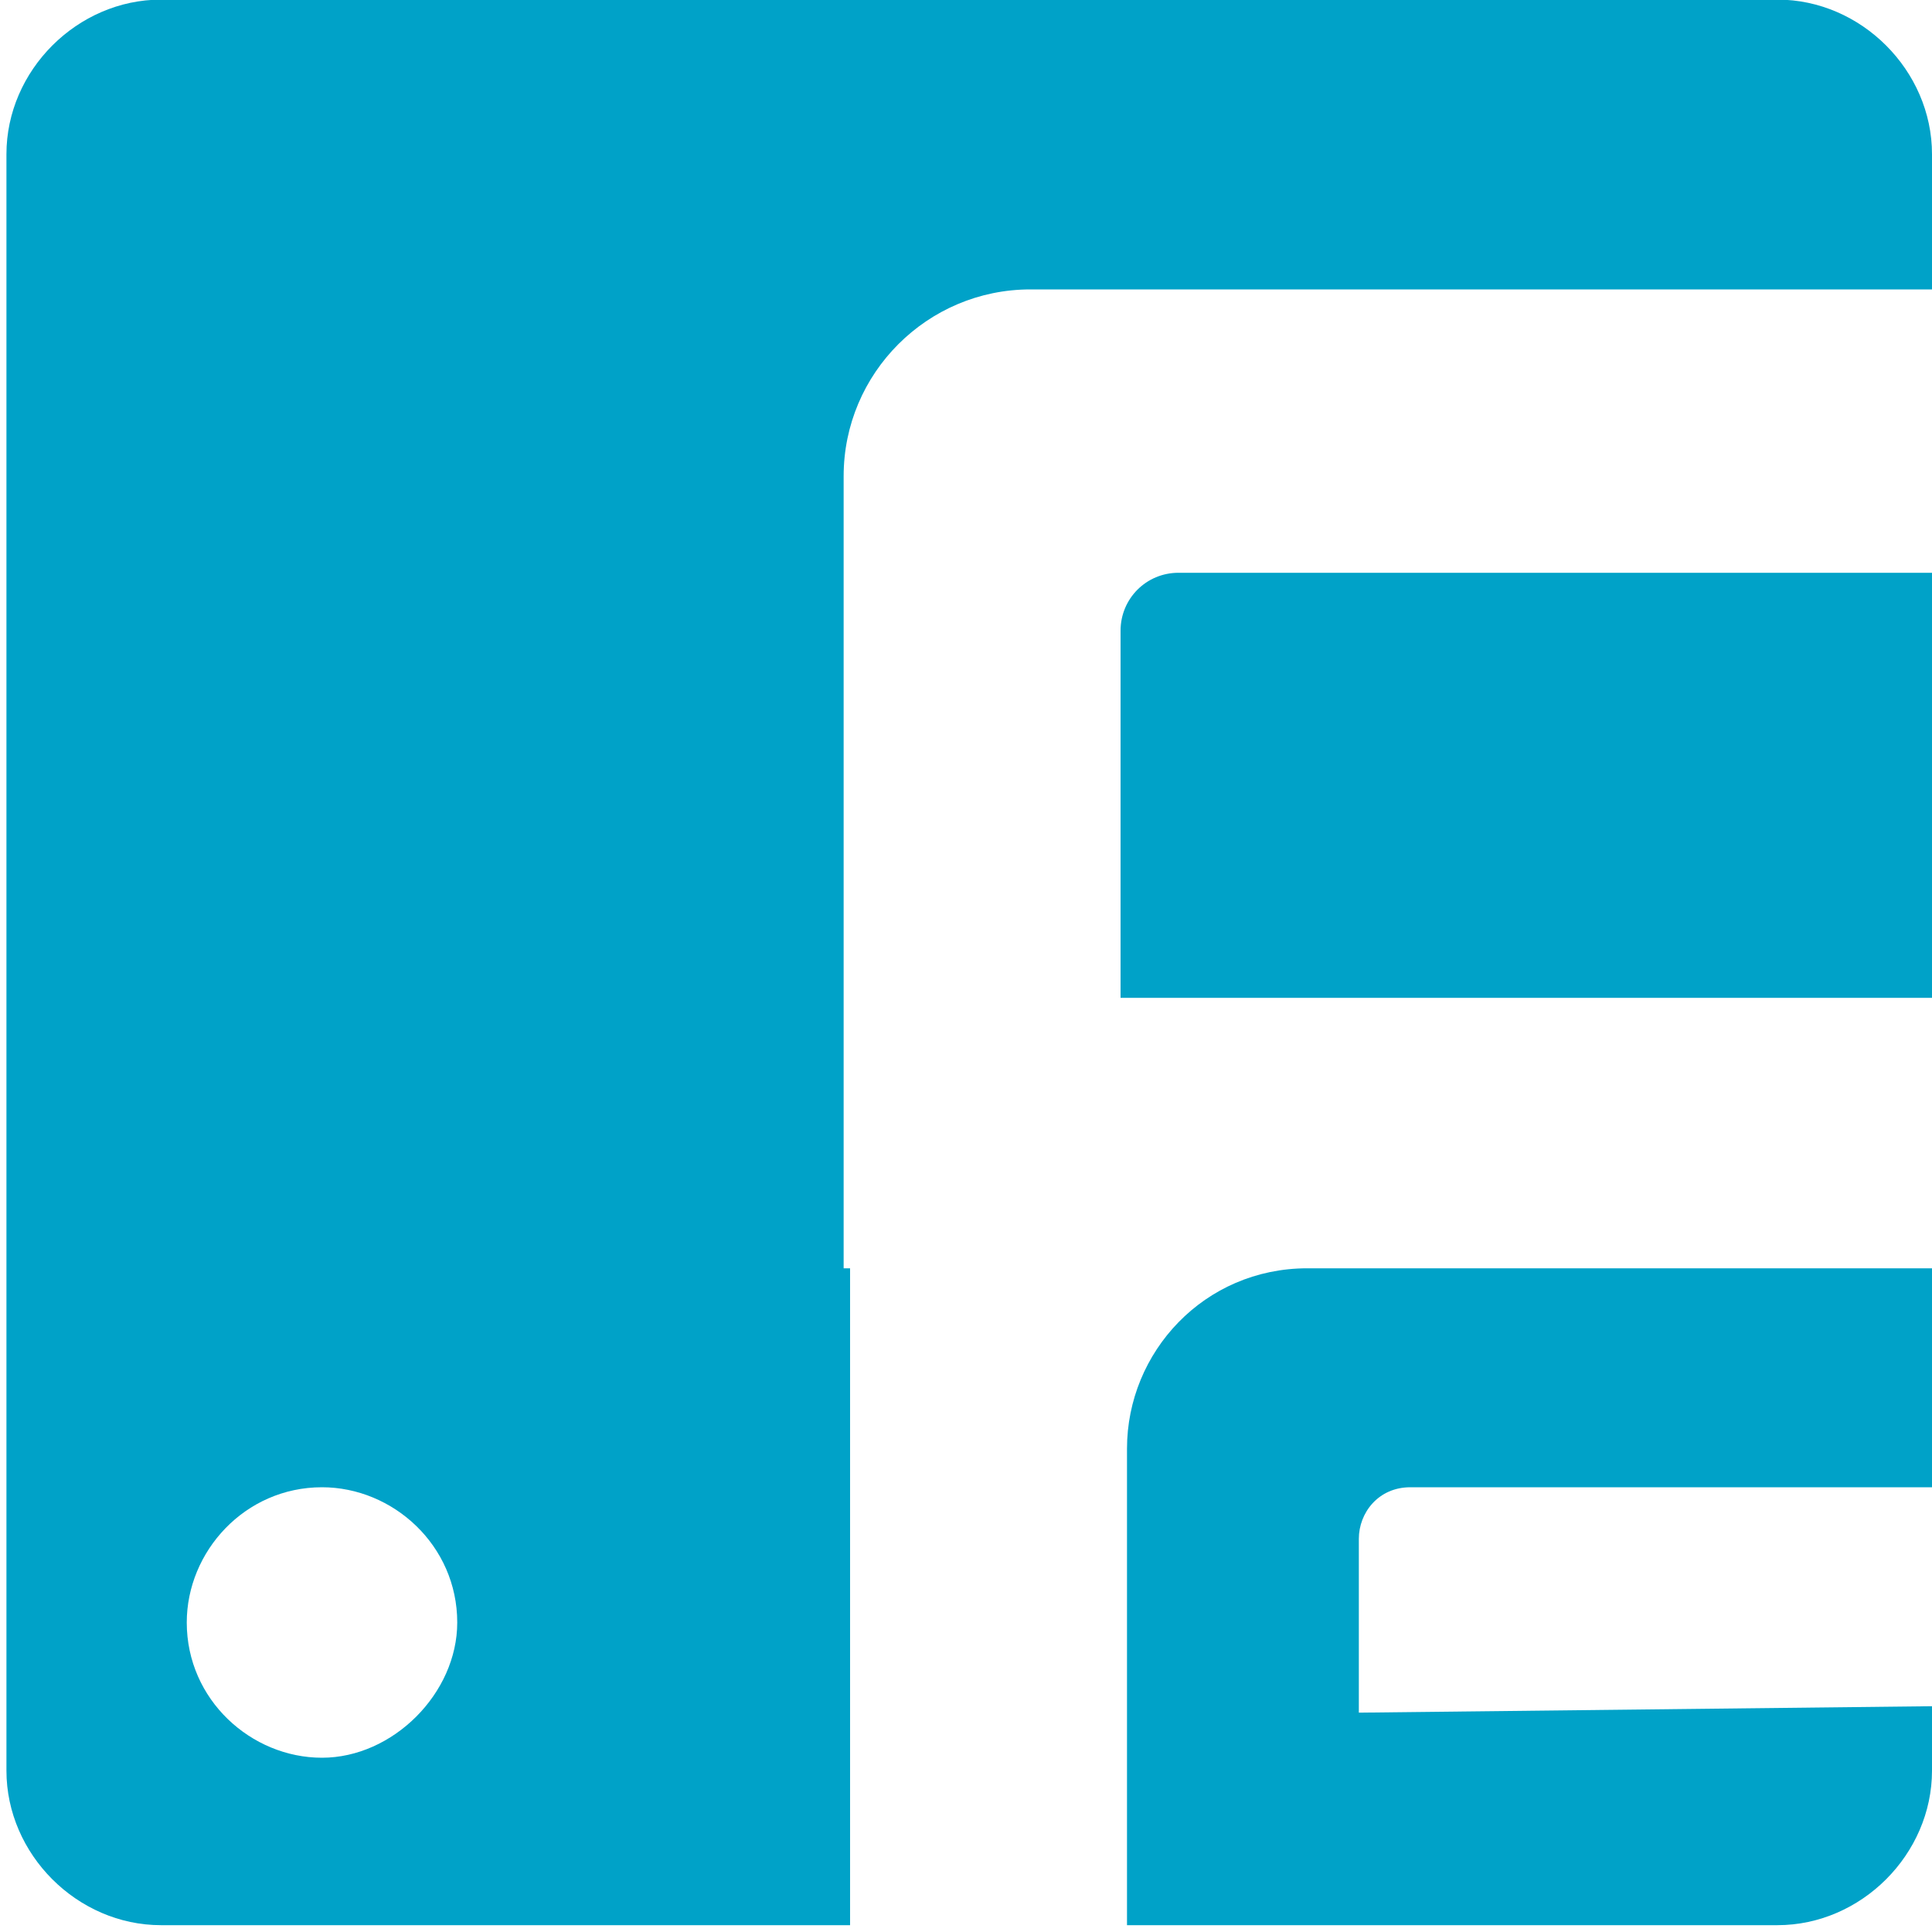 <?xml version="1.0" encoding="utf-8"?>
<!-- Generator: Adobe Illustrator 24.3.0, SVG Export Plug-In . SVG Version: 6.00 Build 0)  -->
<svg version="1.1" id="Layer_1" xmlns="http://www.w3.org/2000/svg" xmlns:xlink="http://www.w3.org/1999/xlink" x="0px" y="0px"
	 width="30px" height="30px" viewBox="0 0 30 30" style="enable-background:new 0 0 30 30;" xml:space="preserve">
<g id="Group_730" transform="translate(-404 -586.606)">
	<path id="Path_1014" style="fill:#00A2C8;" d="M417.1,606.3V594c0-1.6,1.3-2.9,2.9-2.9h14V589c0-1.3-1.1-2.4-2.4-2.4h-25.1
		c-1.3,0-2.4,1.1-2.4,2.4v25.1c0,1.3,1.1,2.4,2.4,2.4h10.7V606.3z M409,613.9c-1.1,0-2.1-0.9-2.1-2.1c0-1.1,0.9-2.1,2.1-2.1
		c1.1,0,2.1,0.9,2.1,2.1C411.1,612.9,410.1,613.9,409,613.9C409,613.9,409,613.9,409,613.9z"/>
	<path id="Path_1015" style="fill:#00A2C8;" d="M421.4,596.4v5.7H434v-6.6h-11.7C421.8,595.5,421.4,595.9,421.4,596.4
		C421.4,596.3,421.4,596.3,421.4,596.4z"/>
	<path id="Path_1016" style="fill:#00A2C8;" d="M425.1,613.2v-2.7c0-0.4,0.3-0.8,0.8-0.8c0,0,0,0,0,0h8.1v-3.4h-9.7
		c-1.6,0-2.8,1.3-2.8,2.8v7.4h10.1c1.3,0,2.4-1.1,2.4-2.4v-1L425.1,613.2z"/>
</g>
</svg>
